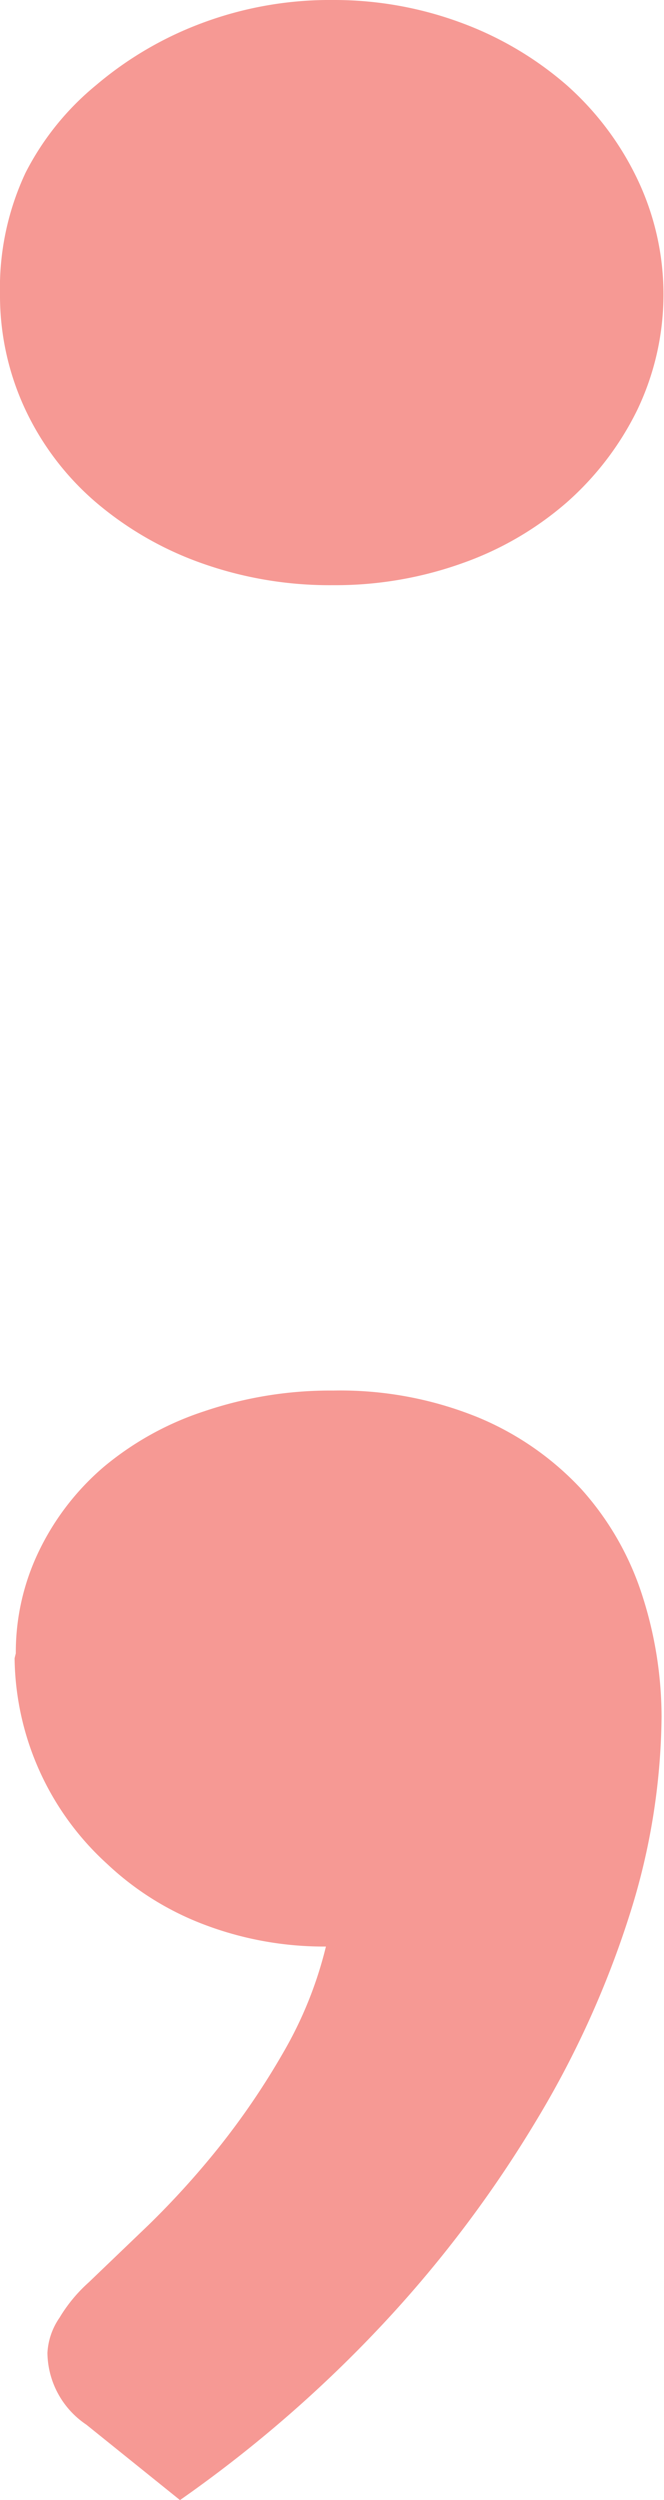 <svg id="Layer_1" data-name="Layer 1" xmlns="http://www.w3.org/2000/svg" viewBox="0 0 5.46 20.55"><defs><style>.cls-1{opacity:0.5;}.cls-2{fill:#ed3429;}</style></defs><title>code-components</title><g class="cls-1"><path class="cls-2" d="M0,2.42a2.23,2.23,0,0,1,.21-1A2.26,2.26,0,0,1,.79.7,2.92,2.92,0,0,1,1.66.19,3,3,0,0,1,2.74,0,3,3,0,0,1,3.8.19,2.79,2.79,0,0,1,4.66.7a2.43,2.43,0,0,1,.58.77,2.2,2.2,0,0,1,0,1.9,2.45,2.45,0,0,1-.58.76,2.65,2.65,0,0,1-.86.5,3.09,3.09,0,0,1-1.06.18,3.14,3.14,0,0,1-1.08-.18,2.76,2.76,0,0,1-.87-0.5A2.28,2.28,0,0,1,.21,3.37,2.21,2.21,0,0,1,0,2.42ZM0.13,13.59a1.91,1.91,0,0,1,.19-0.84,2.12,2.12,0,0,1,.53-0.69,2.5,2.5,0,0,1,.83-0.46,3.22,3.22,0,0,1,1.06-.17,3,3,0,0,1,1.19.22,2.43,2.43,0,0,1,.85.59,2.4,2.4,0,0,1,.5.87,3.27,3.27,0,0,1,.16,1,5.51,5.51,0,0,1-.26,1.62,7.87,7.87,0,0,1-.77,1.7,9.91,9.91,0,0,1-1.24,1.65,10.61,10.61,0,0,1-1.69,1.47l-0.77-.62a0.72,0.72,0,0,1-.32-0.59,0.56,0.56,0,0,1,.1-0.29,1.25,1.25,0,0,1,.24-0.29l0.49-.47a7,7,0,0,0,.58-0.64,6.21,6.21,0,0,0,.53-0.78A3.27,3.27,0,0,0,2.68,16a2.77,2.77,0,0,1-1-.18,2.4,2.4,0,0,1-.8-0.5,2.32,2.32,0,0,1-.76-1.69h0Z"/></g></svg>